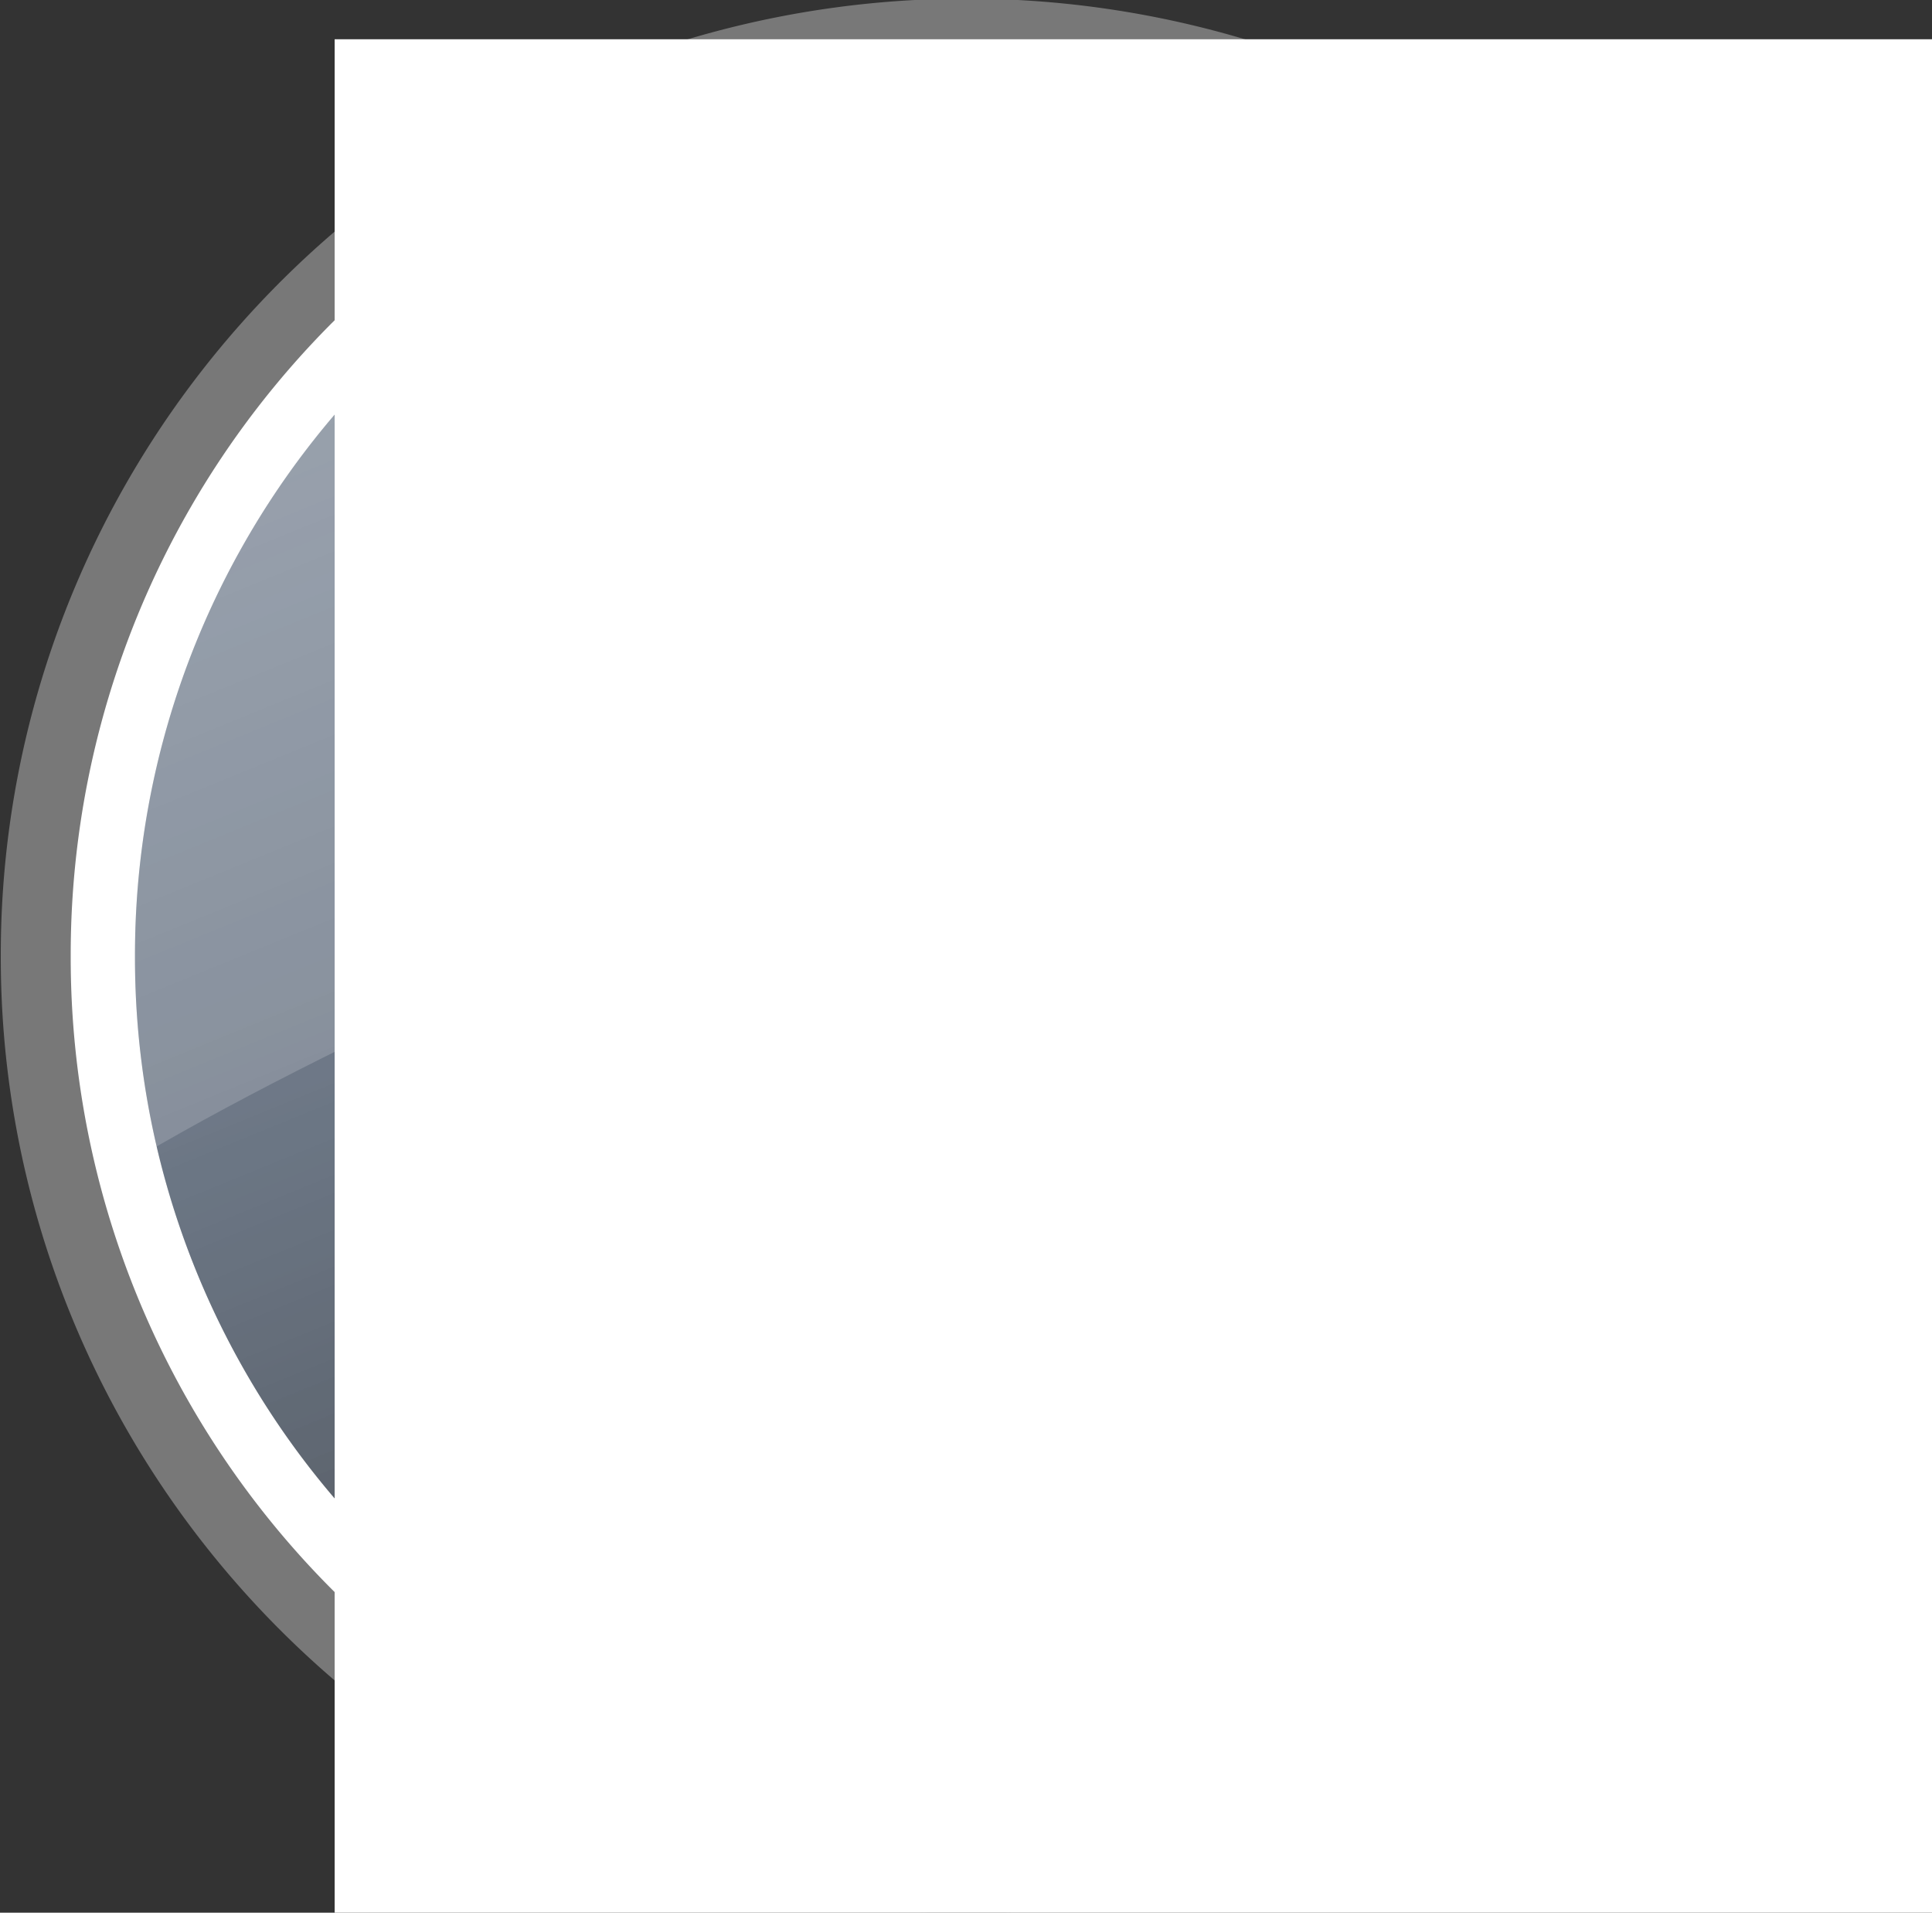 <?xml version="1.0" encoding="UTF-8" standalone="no"?>
<!-- Created with Inkscape (http://www.inkscape.org/) -->
<svg
   xmlns:dc="http://purl.org/dc/elements/1.1/"
   xmlns:cc="http://creativecommons.org/ns#"
   xmlns:rdf="http://www.w3.org/1999/02/22-rdf-syntax-ns#"
   xmlns:svg="http://www.w3.org/2000/svg"
   xmlns="http://www.w3.org/2000/svg"
   xmlns:xlink="http://www.w3.org/1999/xlink"
   xmlns:sodipodi="http://sodipodi.sourceforge.net/DTD/sodipodi-0.dtd"
   xmlns:inkscape="http://www.inkscape.org/namespaces/inkscape"
   width="647.608"
   height="641.022"
   id="svg2383"
   sodipodi:version="0.32"
   inkscape:version="0.46"
   sodipodi:docname="info_inactive.svg"
   inkscape:output_extension="org.inkscape.output.svg.inkscape"
   version="1.0">
  <rect width="100%" height="100%" fill="#333333" stroke="none"/>
  <defs
     id="defs2385">
    <linearGradient
       id="linearGradient3275">
      <stop
         style="stop-color:#000000;stop-opacity:0.525;"
         offset="0"
         id="stop3277" />
      <stop
         style="stop-color:#358bff;stop-opacity:0;"
         offset="1"
         id="stop3279" />
    </linearGradient>
    <linearGradient
       id="linearGradient3263">
      <stop
         style="stop-color:#003859;stop-opacity:1;"
         offset="0"
         id="stop3265" />
      <stop
         style="stop-color:#358bff;stop-opacity:0;"
         offset="1"
         id="stop3267" />
    </linearGradient>
    <inkscape:perspective
       sodipodi:type="inkscape:persp3d"
       inkscape:vp_x="0 : 526.18109 : 1"
       inkscape:vp_y="0 : 1000 : 0"
       inkscape:vp_z="744.09448 : 526.18109 : 1"
       inkscape:persp3d-origin="372.04724 : 350.78739 : 1"
       id="perspective2391" />
    <linearGradient
       inkscape:collect="always"
       xlink:href="#linearGradient3275"
       id="linearGradient3281"
       x1="-172.857"
       y1="638.941"
       x2="-600.769"
       y2="-419.96"
       gradientUnits="userSpaceOnUse" />
    <linearGradient
       inkscape:collect="always"
       xlink:href="#linearGradient3275"
       id="linearGradient3285"
       gradientUnits="userSpaceOnUse"
       x1="-172.857"
       y1="638.941"
       x2="-600.769"
       y2="-419.96" />
    <linearGradient
       inkscape:collect="always"
       xlink:href="#linearGradient3275"
       id="linearGradient3294"
       gradientUnits="userSpaceOnUse"
       x1="-172.857"
       y1="638.941"
       x2="-600.769"
       y2="-419.96"
       gradientTransform="matrix(0.661,0,0,0.668,559.976,125.672)" />
  </defs>
  <sodipodi:namedview
     id="base"
     pagecolor="#ffffff"
     bordercolor="#ffffff"
     borderopacity="0.0"
     inkscape:pageopacity="0.0"
     inkscape:pageshadow="0"
     inkscape:zoom="0.7"
     inkscape:cx="188.21244"
     inkscape:cy="412.35859"
     inkscape:document-units="px"
     inkscape:current-layer="layer1"
     showgrid="false"
     inkscape:window-width="1440"
     inkscape:window-height="853"
     inkscape:window-x="0"
     inkscape:window-y="24" />
  <g
     inkscape:label="Layer 1"
     inkscape:groupmode="layer"
     id="layer1"
     transform="translate(595.866,116.444)">
    <path
       sodipodi:type="arc"
       style="opacity:1;fill:#787878;fill-opacity:1;stroke:none;stroke-width:24.7;stroke-linejoin:round;stroke-miterlimit:4;stroke-dasharray:none;stroke-opacity:1"
       id="path2393"
       sodipodi:cx="-341.42856"
       sodipodi:cy="309.50504"
       sodipodi:rx="421.42856"
       sodipodi:ry="417.14285"
       d="M 80,309.505 A 421.429,417.143 0 1 1 -762.857,309.505 A 421.429,417.143 0 1 1 80,309.505 z"
       transform="matrix(0.768,0,0,0.768,-9.727,-33.741)" />
    <path
       sodipodi:type="arc"
       style="opacity:1;fill:#ffffff;fill-opacity:1;stroke:none;stroke-width:27.412;stroke-linejoin:round;stroke-miterlimit:4;stroke-dasharray:none;stroke-opacity:1"
       id="path3255"
       sodipodi:cx="-341.42856"
       sodipodi:cy="309.50504"
       sodipodi:rx="421.42856"
       sodipodi:ry="417.14285"
       d="M 80,309.505 A 421.429,417.143 0 1 1 -762.857,309.505 A 421.429,417.143 0 1 1 80,309.505 z"
       transform="matrix(0.712,0,0,0.719,-29.012,-18.523)" />
    <path
       sodipodi:type="arc"
       style="opacity:1;fill:#989898;fill-opacity:1;stroke:none;stroke-width:27.412;stroke-linejoin:round;stroke-miterlimit:4;stroke-dasharray:none;stroke-opacity:1"
       id="path3261"
       sodipodi:cx="-341.42856"
       sodipodi:cy="309.50504"
       sodipodi:rx="421.42856"
       sodipodi:ry="417.14285"
       d="M 80,309.505 A 421.429,417.143 0 1 1 -762.857,309.505 A 421.429,417.143 0 1 1 80,309.505 z"
       transform="matrix(0.661,0,0,0.668,-46.373,-2.623)" />
    <path
       sodipodi:type="arc"
       style="opacity:1;fill:url(#linearGradient3281);fill-opacity:1;stroke:none;stroke-width:27.412;stroke-linejoin:round;stroke-miterlimit:4;stroke-dasharray:none;stroke-opacity:1"
       id="path3273"
       sodipodi:cx="-341.42856"
       sodipodi:cy="309.50504"
       sodipodi:rx="421.42856"
       sodipodi:ry="417.14285"
       d="M 80,309.505 A 421.429,417.143 0 1 1 -762.857,309.505 A 421.429,417.143 0 1 1 80,309.505 z"
       transform="matrix(0.661,0,0,0.668,-46.373,-2.623)" />
    <flowRoot
       xml:space="preserve"
       id="flowRoot3299"
       style="font-size:283.878px;font-style:italic;font-variant:normal;font-weight:normal;font-stretch:normal;text-align:start;line-height:125%;writing-mode:lr-tb;text-anchor:start;fill:#ffffff;fill-opacity:1;stroke:none;stroke-width:1px;stroke-linecap:butt;stroke-linejoin:miter;stroke-opacity:1;font-family:Utopia;-inkscape-font-specification:Utopia Italic"
       transform="matrix(3.139,0,0,1.894,-1102.525,-283.634)"><flowRegion
         id="flowRegion3301"><rect
           id="rect3303"
           width="520"
           height="697.143"
           x="197.143"
           y="95.219"
           style="font-size:283.878px;font-style:italic;font-variant:normal;font-weight:normal;font-stretch:normal;text-align:start;line-height:125%;writing-mode:lr-tb;text-anchor:start;fill:#ffffff;fill-opacity:1;font-family:Utopia;-inkscape-font-specification:Utopia Italic" /></flowRegion><flowPara
         id="flowPara3305"
         style="font-size:283.878px;font-style:italic;font-variant:normal;font-weight:normal;font-stretch:normal;text-align:start;line-height:125%;writing-mode:lr-tb;text-anchor:start;fill:#ffffff;fill-opacity:1;font-family:Utopia;-inkscape-font-specification:Utopia Italic">i</flowPara></flowRoot>    <path
       style="opacity:1;fill:#ffffff;fill-opacity:0.173;stroke:none;stroke-width:27.412;stroke-linejoin:round;stroke-miterlimit:4;stroke-dasharray:none;stroke-opacity:1"
       d="M -273.521,-88.032 C -432.108,-88.032 -560.807,36.79 -560.807,190.562 C -560.807,218.489 -556.555,245.432 -548.656,270.874 C -479.466,230.062 -352.965,173.453 -288.245,156.276 C -223.765,139.163 -90.77,122.859 3.774,117.562 C -29.334,-0.838 -140.982,-88.032 -273.521,-88.032 z"
       id="path3283"
       sodipodi:nodetypes="cscscc" />
    <flowRoot
       xml:space="preserve"
       id="flowRoot3307"
       style="font-size:40px;font-style:normal;font-variant:normal;font-weight:normal;font-stretch:normal;fill:#000000;fill-opacity:1;stroke:none;stroke-width:1px;stroke-linecap:butt;stroke-linejoin:miter;stroke-opacity:1;font-family:Sans;-inkscape-font-specification:Sans"><flowRegion
         id="flowRegion3309"><rect
           id="rect3311"
           width="265.714"
           height="340"
           x="177.143"
           y="18.076" /></flowRegion><flowPara
         id="flowPara3313" /></flowRoot>  </g>
</svg>
